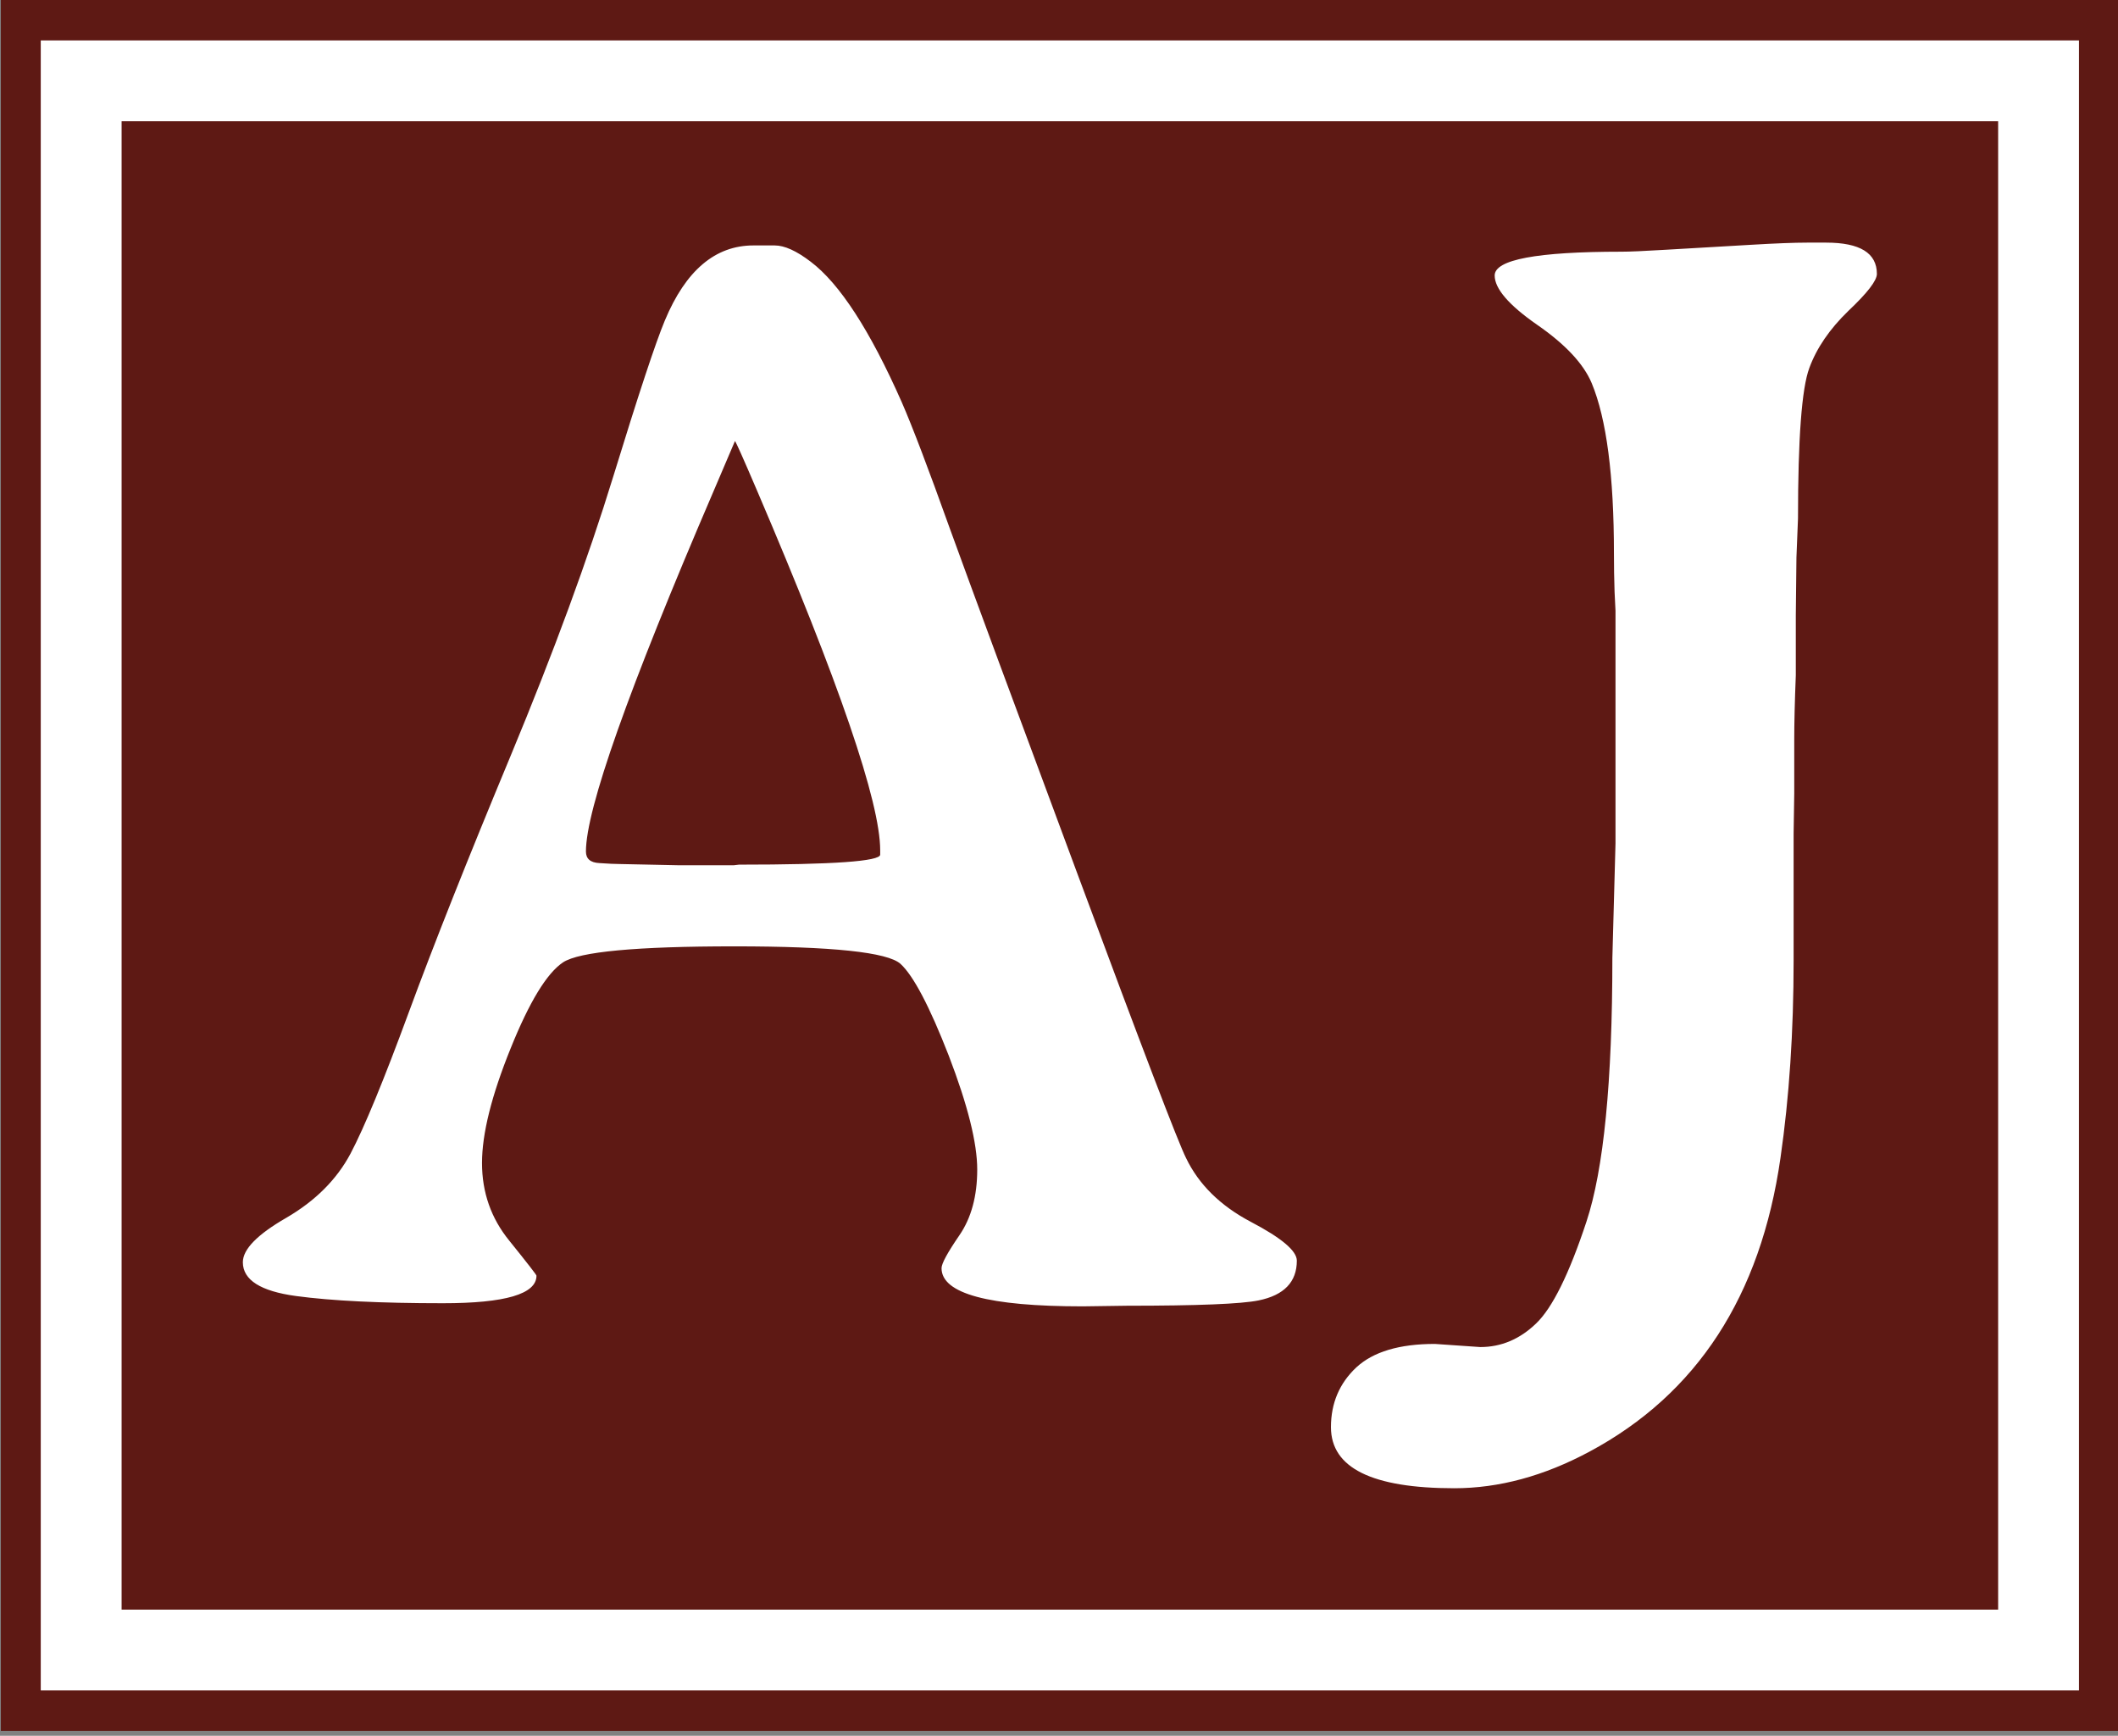 <svg xmlns="http://www.w3.org/2000/svg" version="1.1" xmlns:xlink="http://www.w3.org/1999/xlink" xmlns:svgjs="http://svgjs.dev/svgjs" width="2000" height="1639" viewBox="0 0 2000 1639"><rect x="0" y="0" width="2000" height="1639" fill="#808080" stroke="none"/><g transform="matrix(1,0,0,1,0.817,-2.319)"><svg viewBox="0 0 172 141" data-background-color="#ffffff" preserveAspectRatio="xMidYMid meet" height="1639" width="2000" xmlns="http://www.w3.org/2000/svg" xmlns:xlink="http://www.w3.org/1999/xlink"><g id="tight-bounds" transform="matrix(1,0,0,1,-0.07,0.199)"><svg viewBox="0 0 172.14 140.601" height="140.601" width="172.14"><g><svg viewBox="0 0 172.14 140.601" height="140.601" width="172.14"><g><svg viewBox="0 0 172.14 140.601" height="140.601" width="172.14"><g><path d="M0 140.601v-140.601h172.14v140.601z" fill="#5e1914" stroke="transparent" stroke-width="0" rx="0%" data-fill-palette-color="tertiary"></path><path d="M3.283 137.317v-134.034h165.574v134.034z" fill="#ffffff" stroke="transparent" stroke-width="0" rx="0%" data-fill-palette-color="quaternary"></path><path d="M9.85 130.751v-120.901h152.441v120.901z" fill="#5e1914" stroke="transparent" stroke-width="0" data-fill-palette-color="tertiary"></path></g><g transform="matrix(1,0,0,1,19.7,19.7)" id="textblocktransform"><svg viewBox="0 0 132.741 101.201" height="101.201" width="132.741" id="textblock"><g><svg viewBox="0 0 132.741 101.201" height="101.201" width="132.741"><g transform="matrix(1,0,0,1,0,0)"><svg width="132.741" viewBox="0.56 -34.03 52.2 39.79" height="101.201" data-palette-color="#ffffff"><path d="M20.92-14.48L20.92-14.48 20.92-14.62Q20.92-16.92 16.99-26.1L16.99-26.1Q16.31-27.69 16.28-27.69L16.28-27.69 15.58-26.05Q11.52-16.6 11.52-14.58L11.52-14.58Q11.52-14.23 11.95-14.21 12.38-14.18 12.6-14.18L12.6-14.18 14.5-14.14 16.24-14.14 16.41-14.16Q20.92-14.16 20.92-14.48ZM0.56-1.46L0.56-1.46Q0.56-2.08 1.95-2.88 3.34-3.69 4-4.93 4.66-6.18 5.86-9.44 7.06-12.7 9.12-17.65 11.18-22.61 12.39-26.55 13.6-30.49 14.04-31.54L14.04-31.54Q15.04-33.94 16.87-33.94L16.87-33.94 17.55-33.94Q18.02-33.94 18.7-33.42L18.7-33.42Q20.09-32.37 21.61-28.93L21.61-28.93Q22.12-27.76 23.14-24.91 24.17-22.07 27.25-13.79 30.32-5.52 30.69-4.79L30.69-4.79Q31.3-3.52 32.76-2.75 34.23-1.98 34.23-1.51L34.23-1.51Q34.23-0.49 33.01-0.24L33.01-0.24Q32.18-0.07 28.81-0.07L28.81-0.07 27.39-0.05Q22.88-0.05 22.88-1.27L22.88-1.27Q22.88-1.49 23.45-2.32 24.02-3.15 24.02-4.42 24.02-5.69 23.11-8.06 22.19-10.42 21.57-10.99 20.95-11.55 16.26-11.55 11.57-11.55 10.79-11.04 10.01-10.52 9.11-8.28 8.2-6.03 8.2-4.63 8.2-3.22 9.07-2.15 9.94-1.07 9.94-1.03L9.94-1.03Q9.94-0.15 6.95-0.15 3.96-0.15 2.26-0.38 0.56-0.61 0.56-1.46ZM44.36-24.1L44.36-24.1Q44.36-27.83 43.65-29.54L43.65-29.54Q43.26-30.47 41.9-31.41 40.55-32.35 40.55-32.98L40.55-32.98Q40.55-33.74 44.6-33.74L44.6-33.74Q44.99-33.74 45.98-33.8 46.97-33.86 47.53-33.89L47.53-33.89 48.73-33.96Q49.92-34.03 50.53-34.03L50.53-34.03 51.14-34.03Q52.76-34.03 52.76-33.03L52.76-33.03Q52.76-32.71 51.85-31.85 50.95-30.98 50.6-30.02 50.24-29.05 50.24-25.22L50.24-25.22 50.19-23.97 50.17-22.12 50.17-20.21Q50.12-18.95 50.12-18.16L50.12-18.16 50.12-16.43 50.1-15.16 50.1-11.11Q50.1-7.69 49.68-4.79L49.68-4.79Q48.73 1.83 43.58 4.59L43.58 4.59Q41.4 5.76 39.26 5.76L39.26 5.76Q35.32 5.76 35.32 3.81L35.32 3.81Q35.32 2.66 36.13 1.9 36.94 1.15 38.64 1.15L38.64 1.15 40.09 1.25Q41.09 1.25 41.87 0.5 42.65-0.24 43.48-2.75 44.31-5.25 44.31-11.18L44.31-11.18 44.41-14.84 44.41-22.27 44.38-22.88Q44.36-23.49 44.36-24.1Z" opacity="1" transform="matrix(1,0,0,1,0,0)" fill="#ffffff" class="wordmark-text-0" data-fill-palette-color="quaternary" id="text-0"></path></svg></g></svg></g></svg></g></svg></g><g></g></svg></g><defs></defs></svg><rect width="172.14" height="140.601" fill="none" stroke="none" visibility="hidden"></rect></g></svg></g></svg>